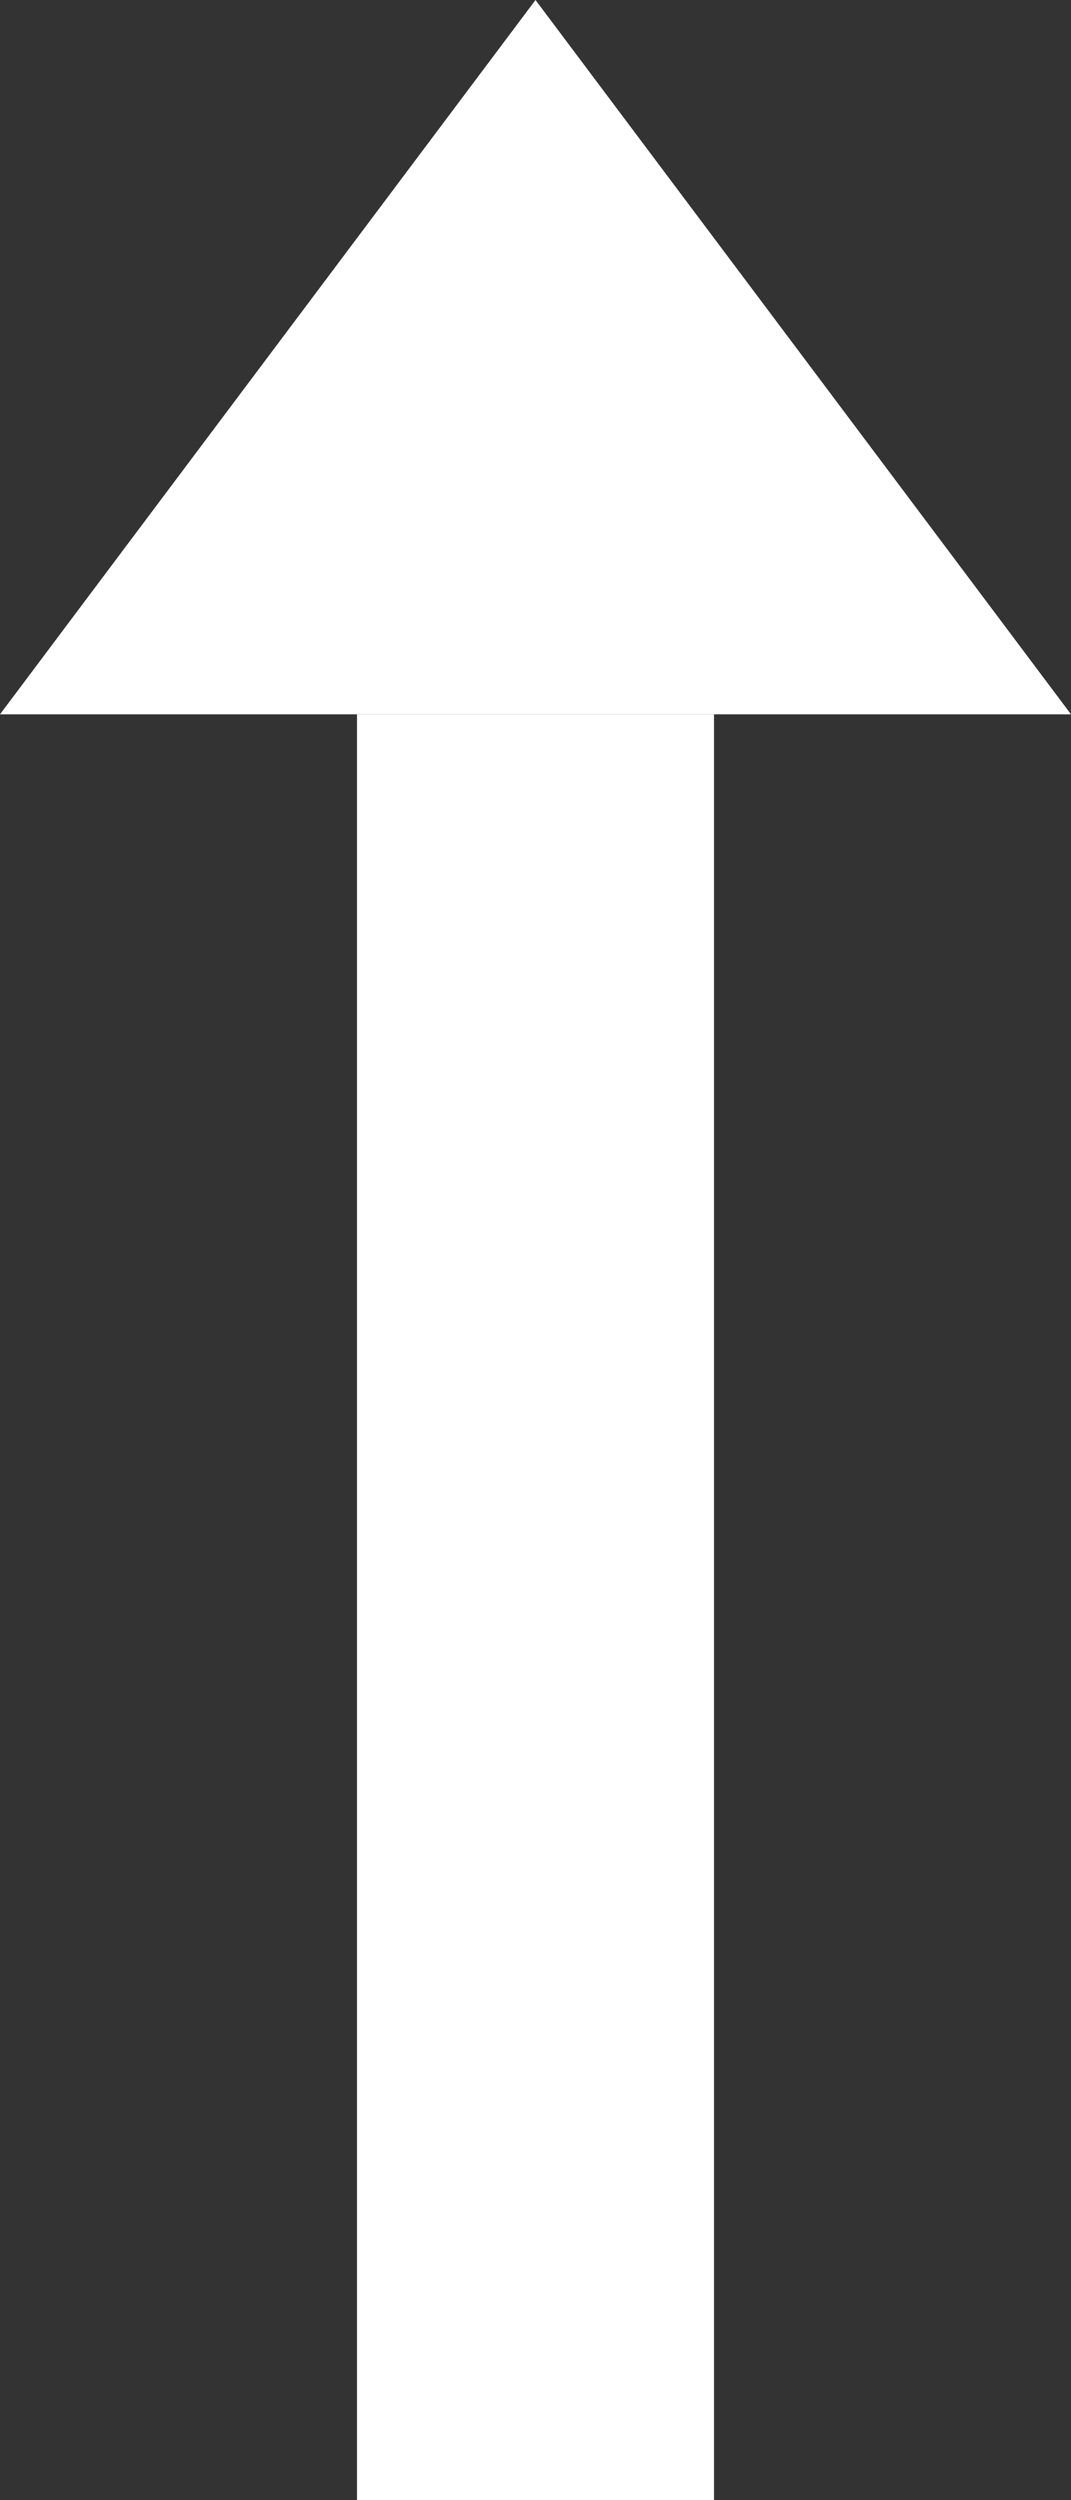 <svg xmlns="http://www.w3.org/2000/svg" width="6" height="14" viewBox="0 0 6 14"><rect x="0" y="0" width="6" height="14" fill="#333333" stroke="none"/><g id="Group_1" data-name="Group 1" transform="translate(-1025 -554)"><rect id="Rectangle_4" width="2" height="10" fill="#fff" data-name="Rectangle 4" transform="translate(1027 558)"/><path id="Polygon_1" fill="#fff" d="M3,0,6,4H0Z" data-name="Polygon 1" transform="translate(1025 554)"/></g></svg>